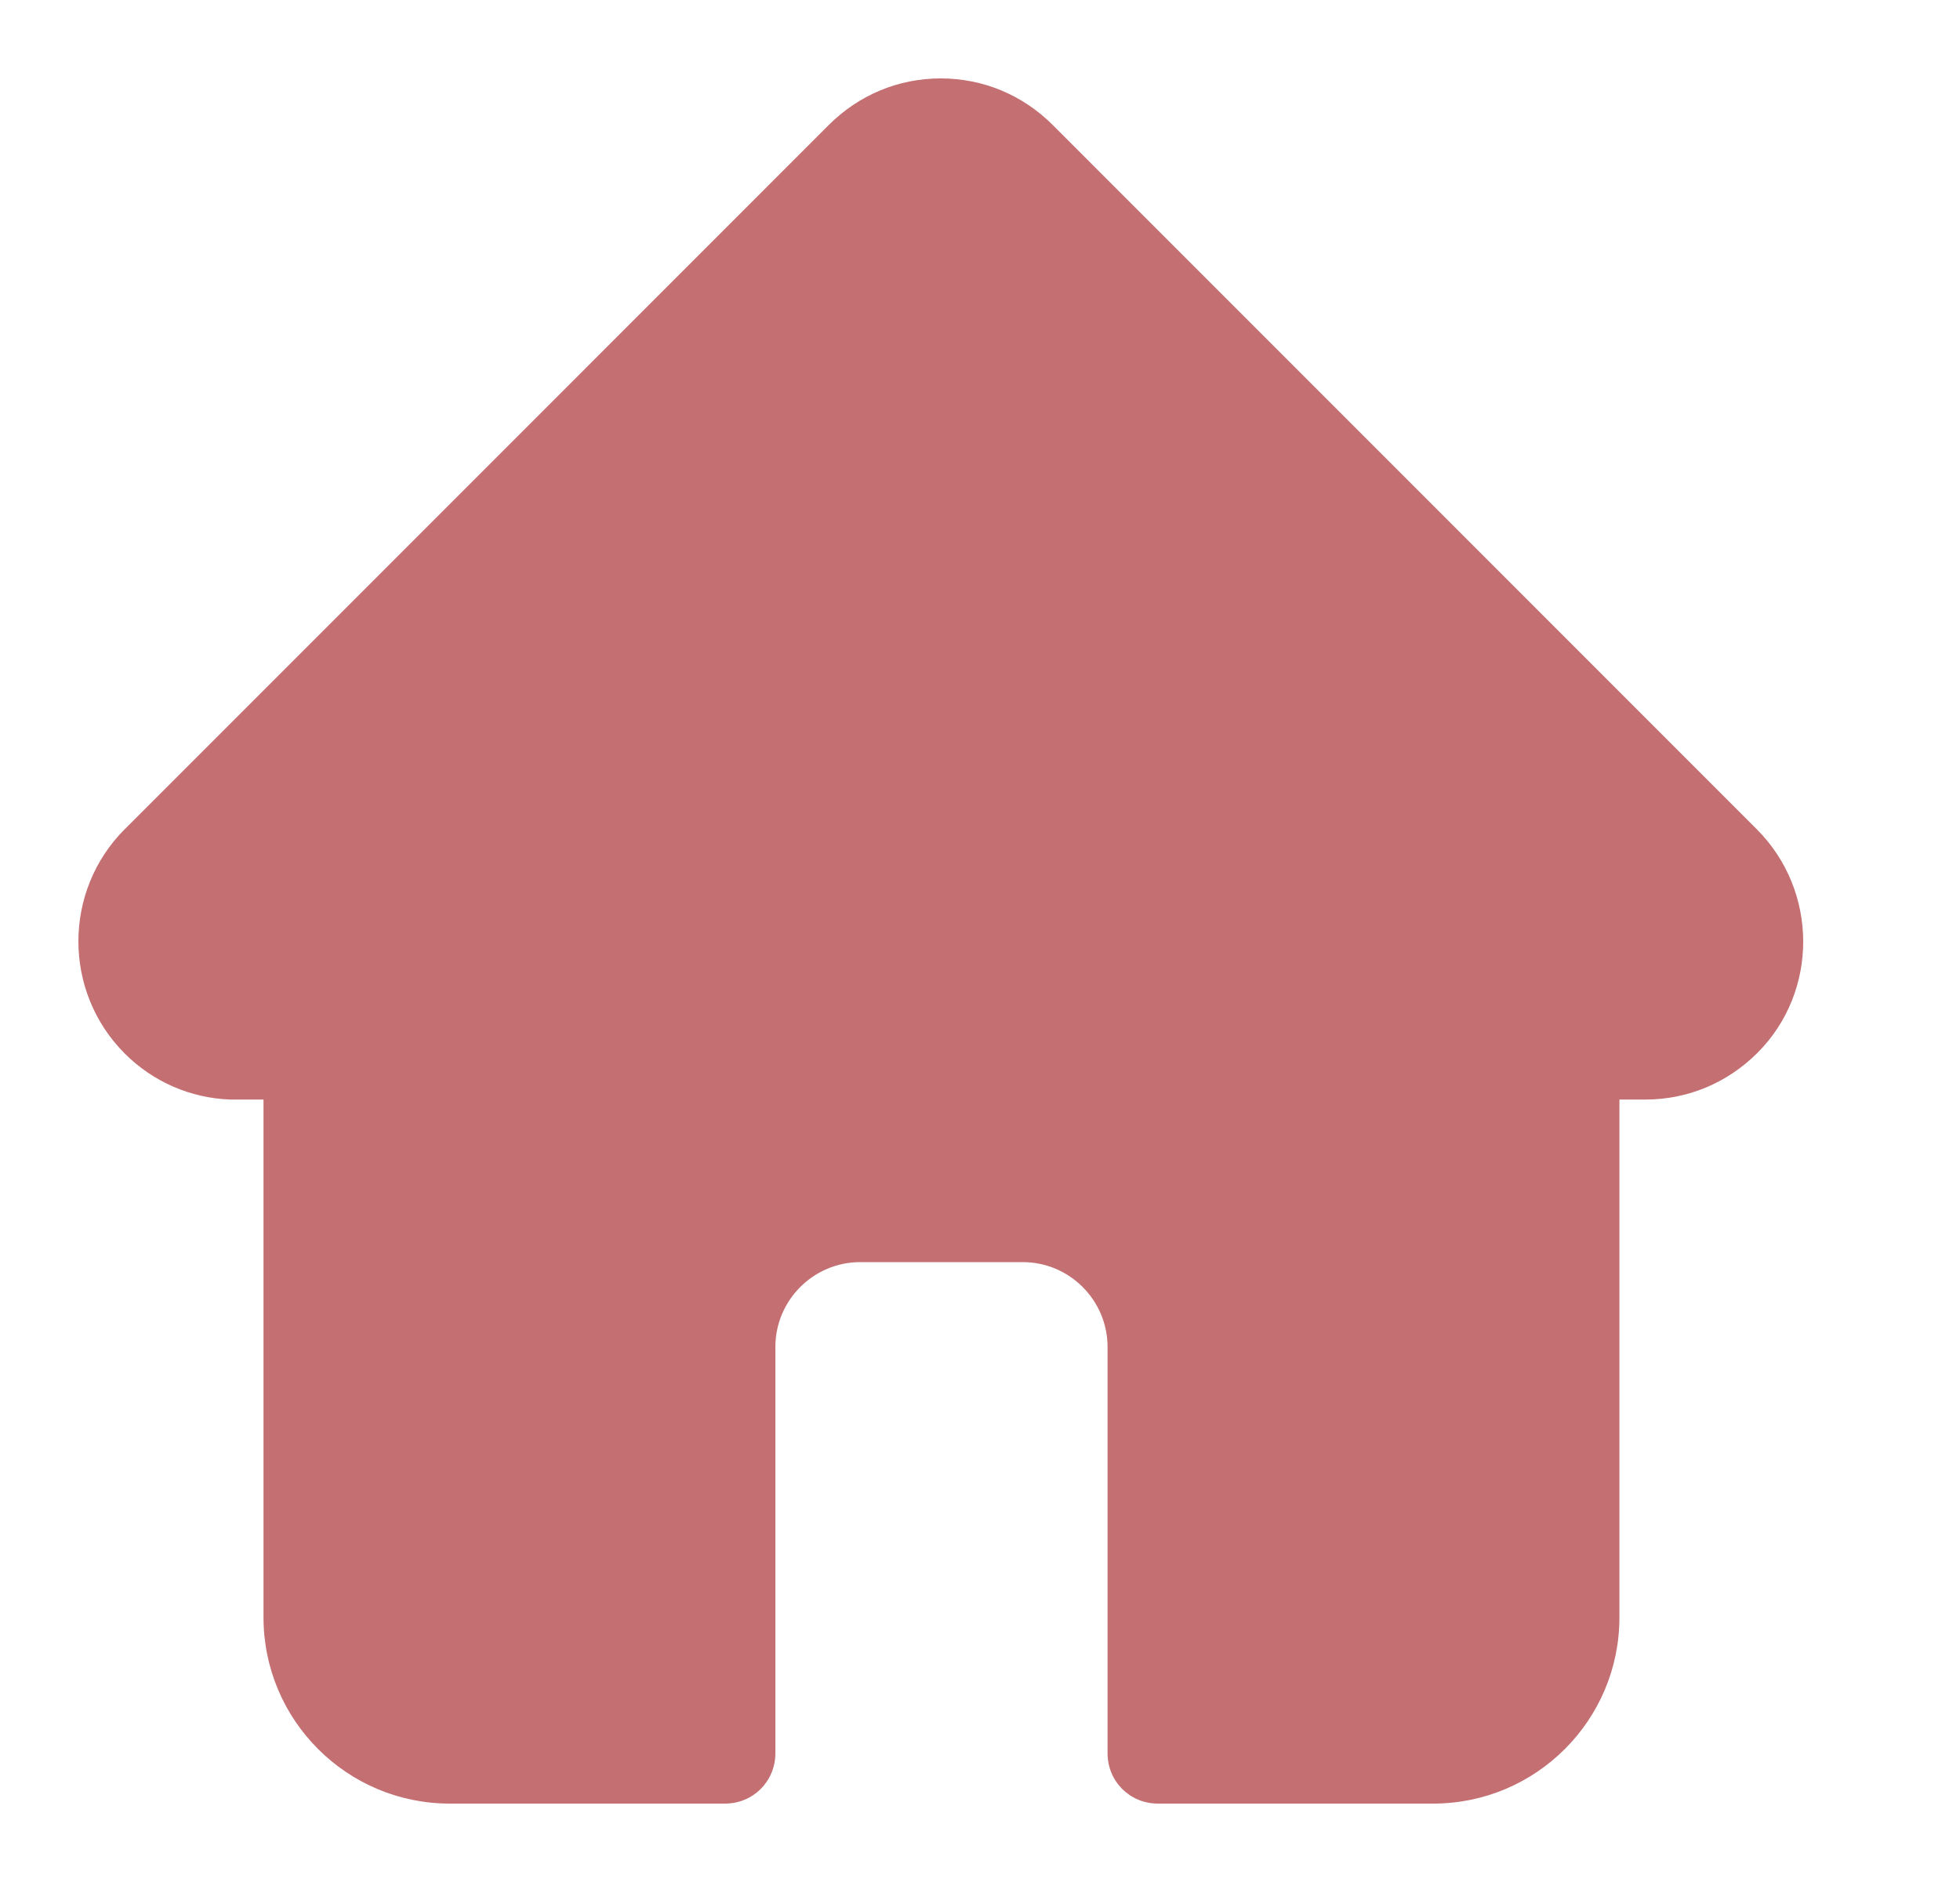 <svg width="25" height="24" viewBox="0 0 25 24" fill="none" xmlns="http://www.w3.org/2000/svg">
<path d="M22.407 10.574L13.43 1.596C13.045 1.211 12.54 1 11.999 1C11.458 1 10.954 1.211 10.569 1.596L1.601 10.565L1.591 10.574C0.803 11.363 0.803 12.646 1.591 13.435C1.949 13.793 2.426 14.004 2.939 14.022C2.958 14.022 2.985 14.022 3.004 14.022H3.361V20.625C3.361 21.936 4.425 23 5.736 23H9.248C9.606 23 9.89 22.716 9.89 22.358V17.177C9.89 16.581 10.376 16.095 10.972 16.095H13.045C13.641 16.095 14.127 16.581 14.127 17.177V22.358C14.127 22.716 14.411 23 14.769 23H18.281C19.592 23 20.656 21.936 20.656 20.625V14.022H20.986C21.527 14.022 22.031 13.811 22.417 13.426C23.196 12.646 23.196 11.363 22.407 10.574Z" fill="#C46F72"/>
</svg>
